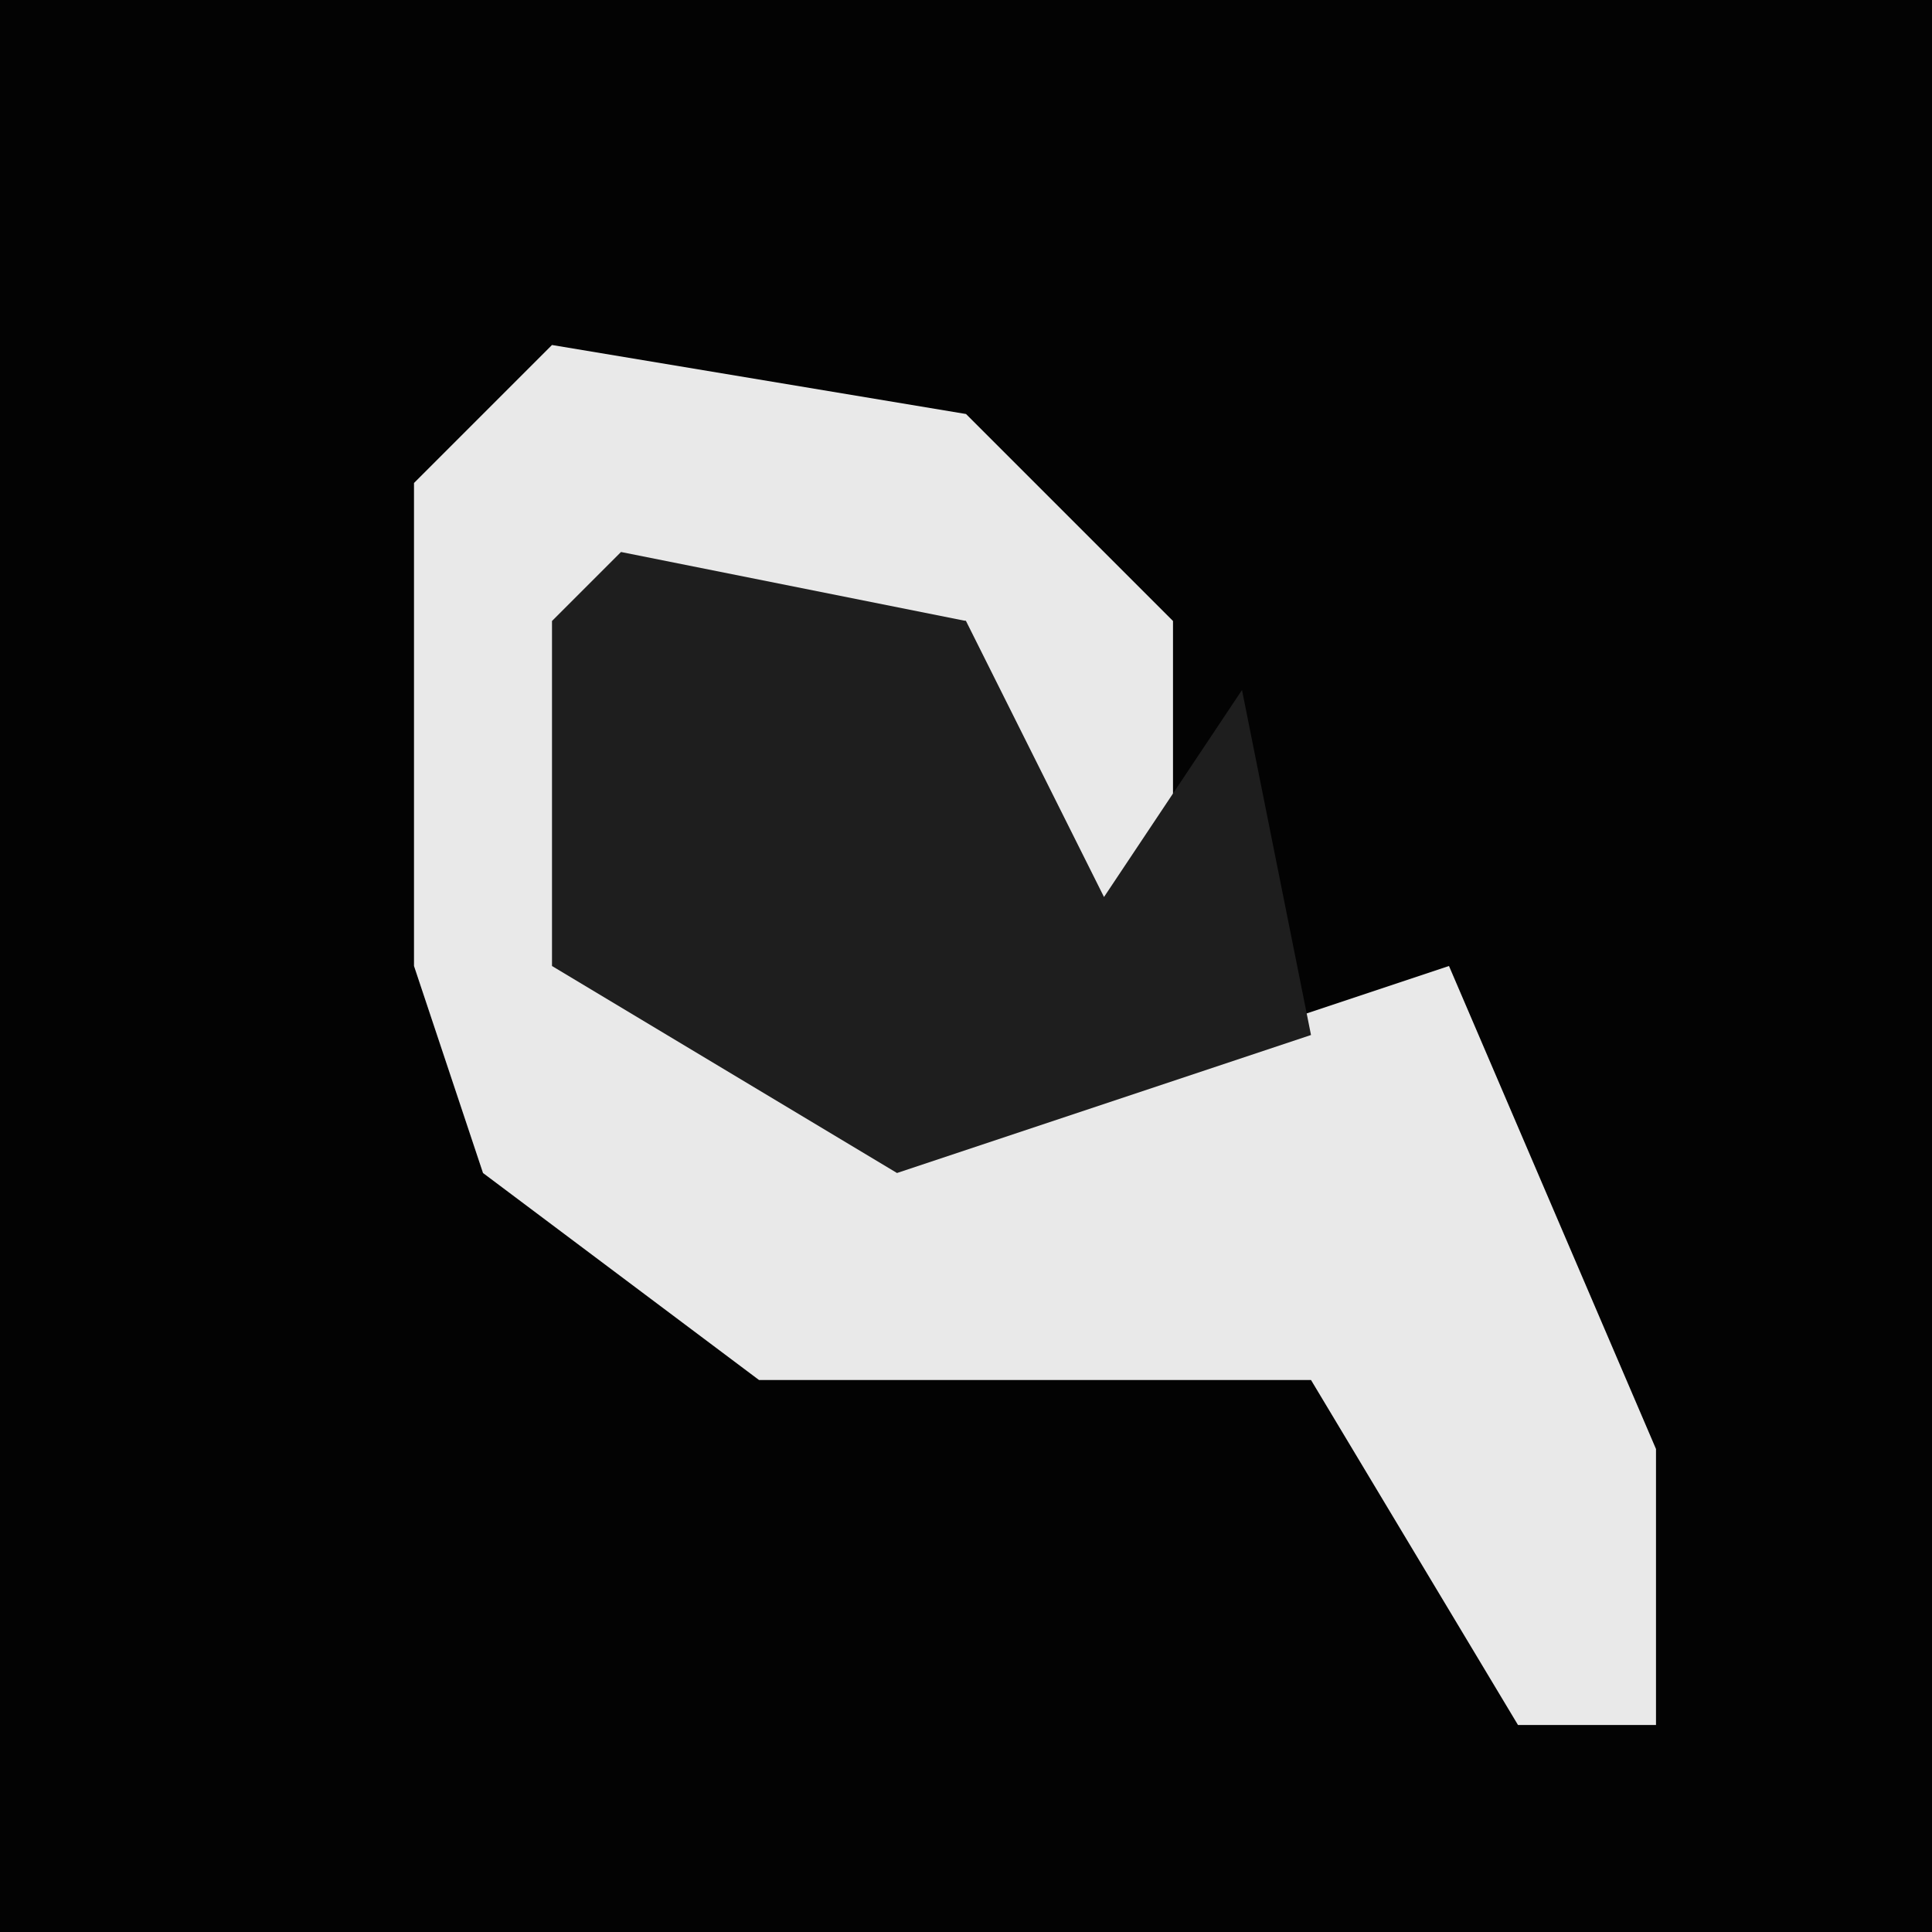 <?xml version="1.0" encoding="UTF-8"?>
<svg version="1.1" xmlns="http://www.w3.org/2000/svg" width="28" height="28">
<path d="M0,0 L28,0 L28,28 L0,28 Z " fill="#030303" transform="translate(0,0)"/>
<path d="M0,0 L6,1 L9,4 L9,9 L6,7 L6,4 L1,4 L1,9 L7,11 L13,9 L16,16 L16,20 L14,20 L11,15 L3,15 L-1,12 L-2,9 L-2,2 Z " fill="#E9E9E9" transform="translate(8,5)"/>
<path d="M0,0 L5,1 L7,5 L9,2 L10,7 L4,9 L-1,6 L-1,1 Z " fill="#1E1E1E" transform="translate(9,8)"/>
</svg>
